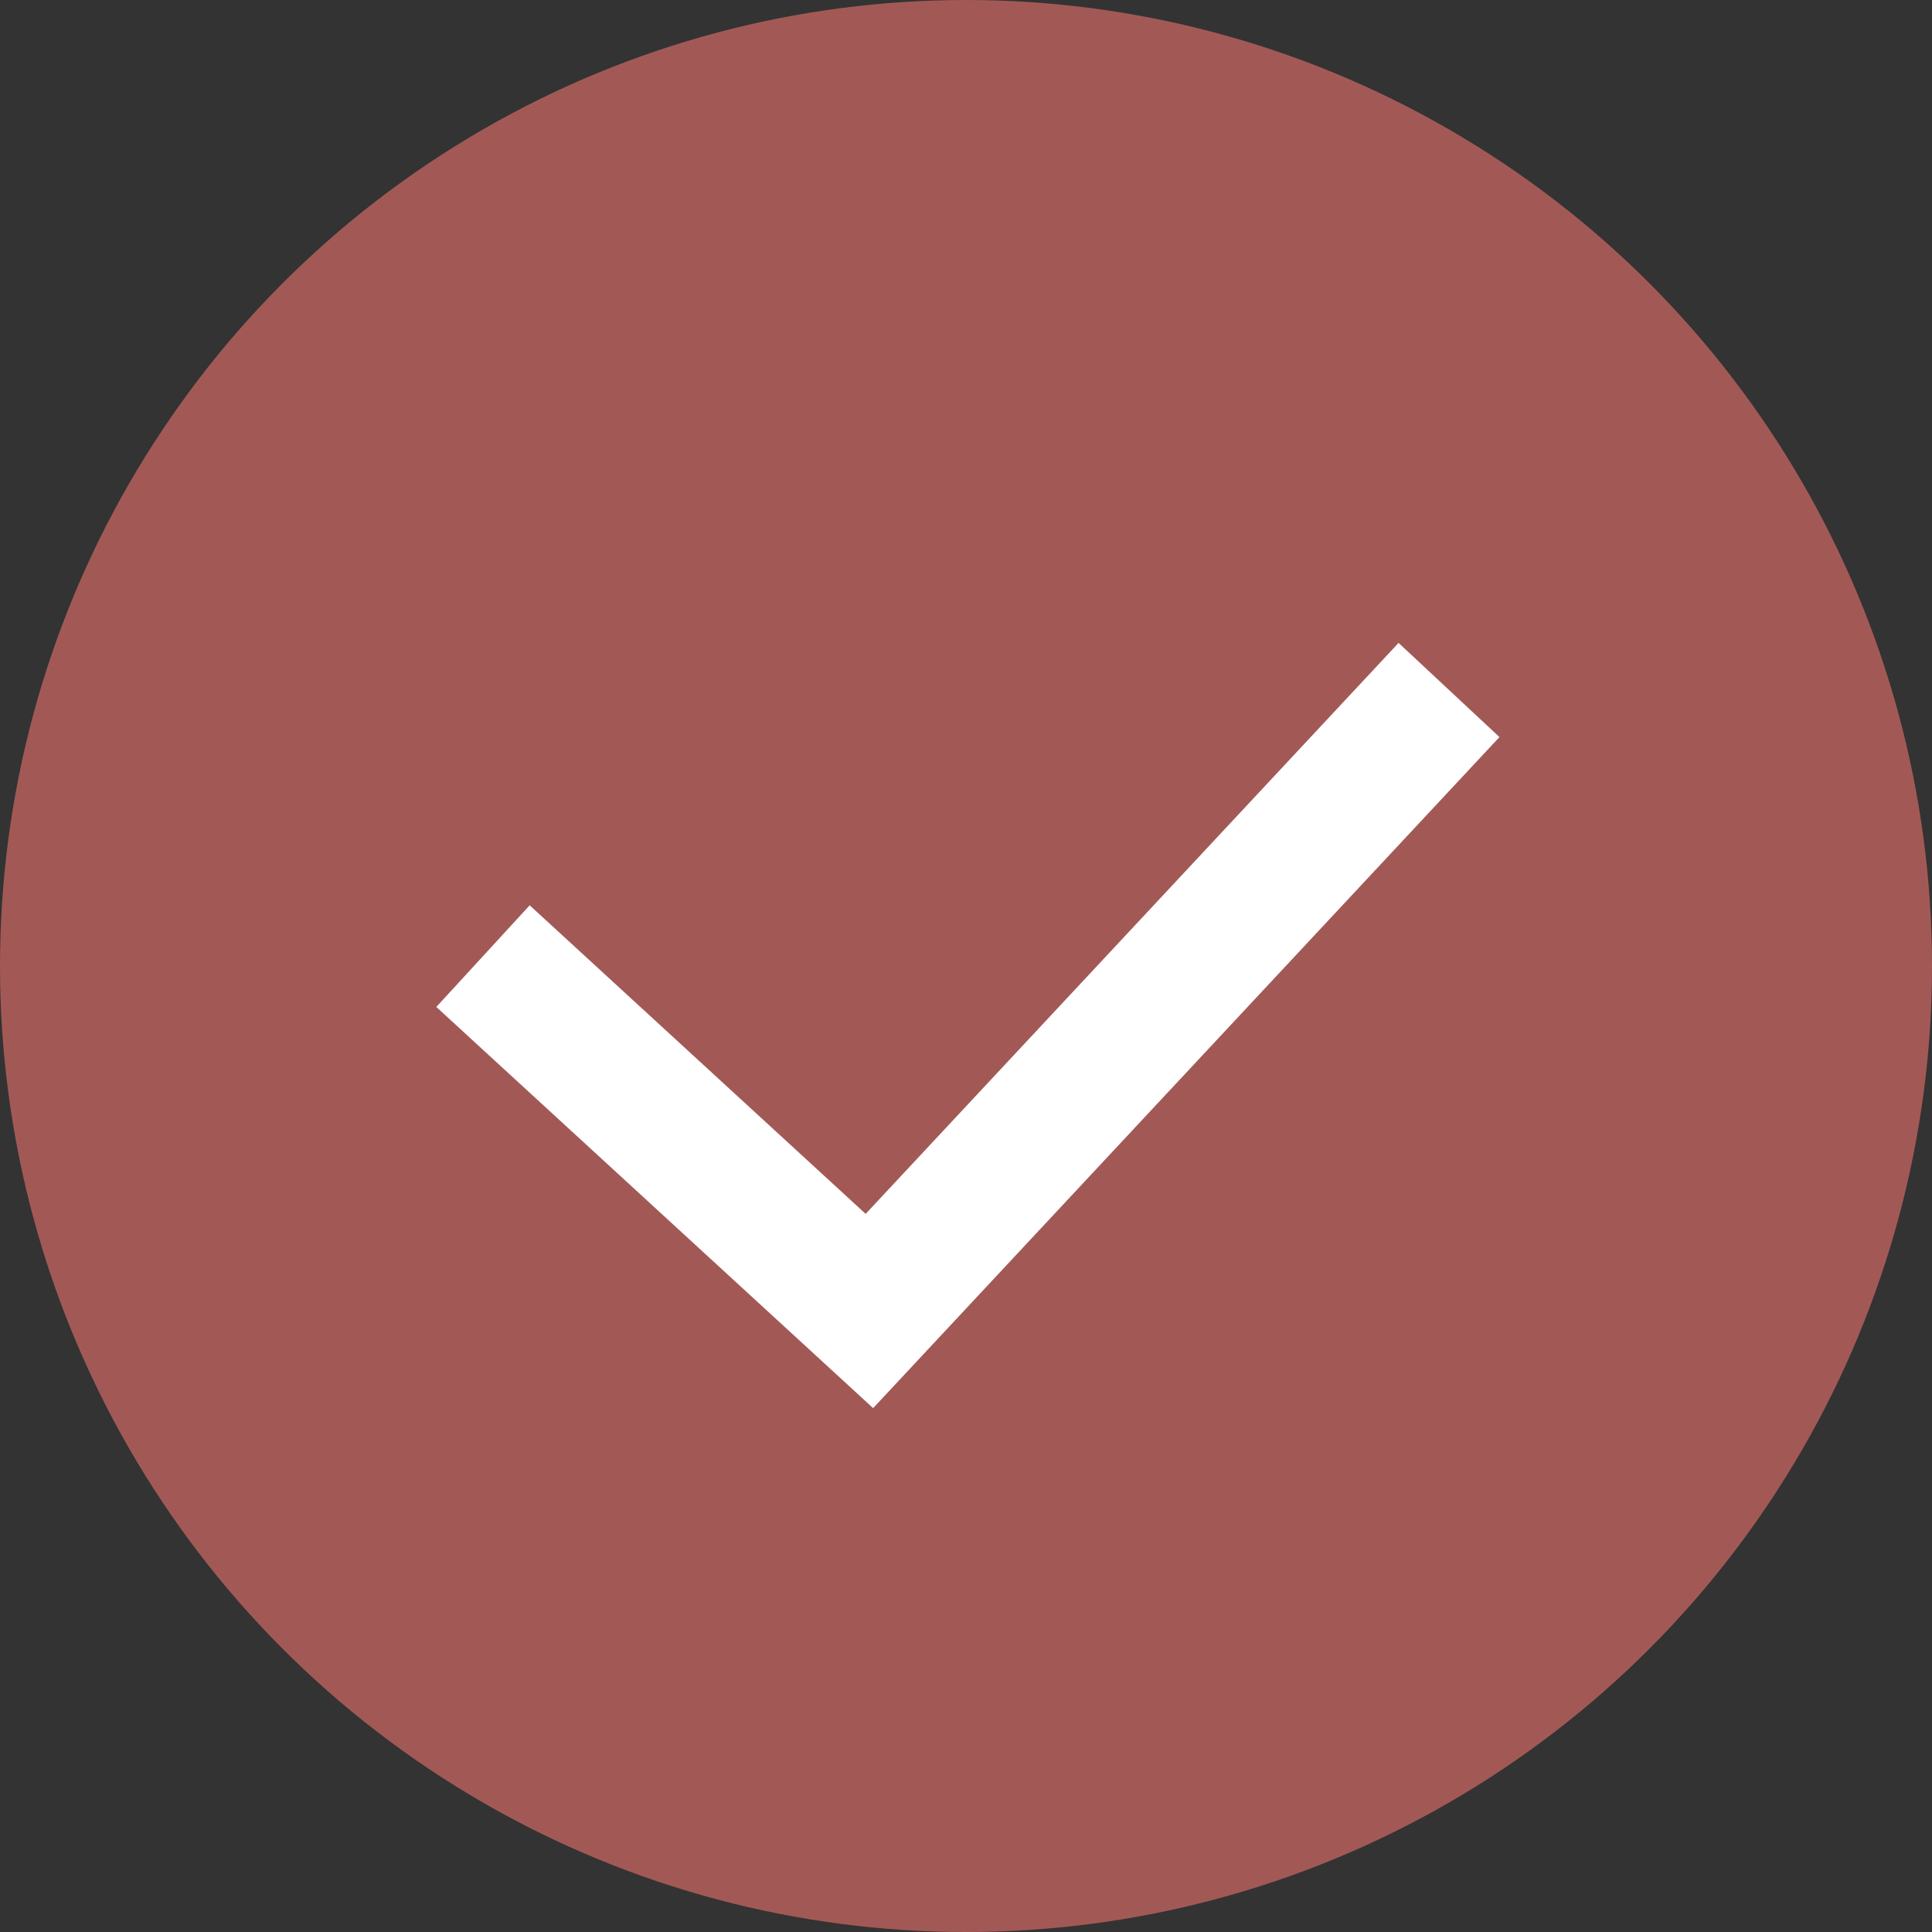 <svg width="28" height="28" viewBox="0 0 28 28" fill="none" xmlns="http://www.w3.org/2000/svg">
<rect x="0" y="0" width="28" height="28" fill="#333333" stroke="none"/>
<circle cx="14" cy="14" r="14" fill="#A25956"/>
<path d="M7 13.857L12.6 19L21 10" stroke="white" stroke-width="2"/>
</svg>

